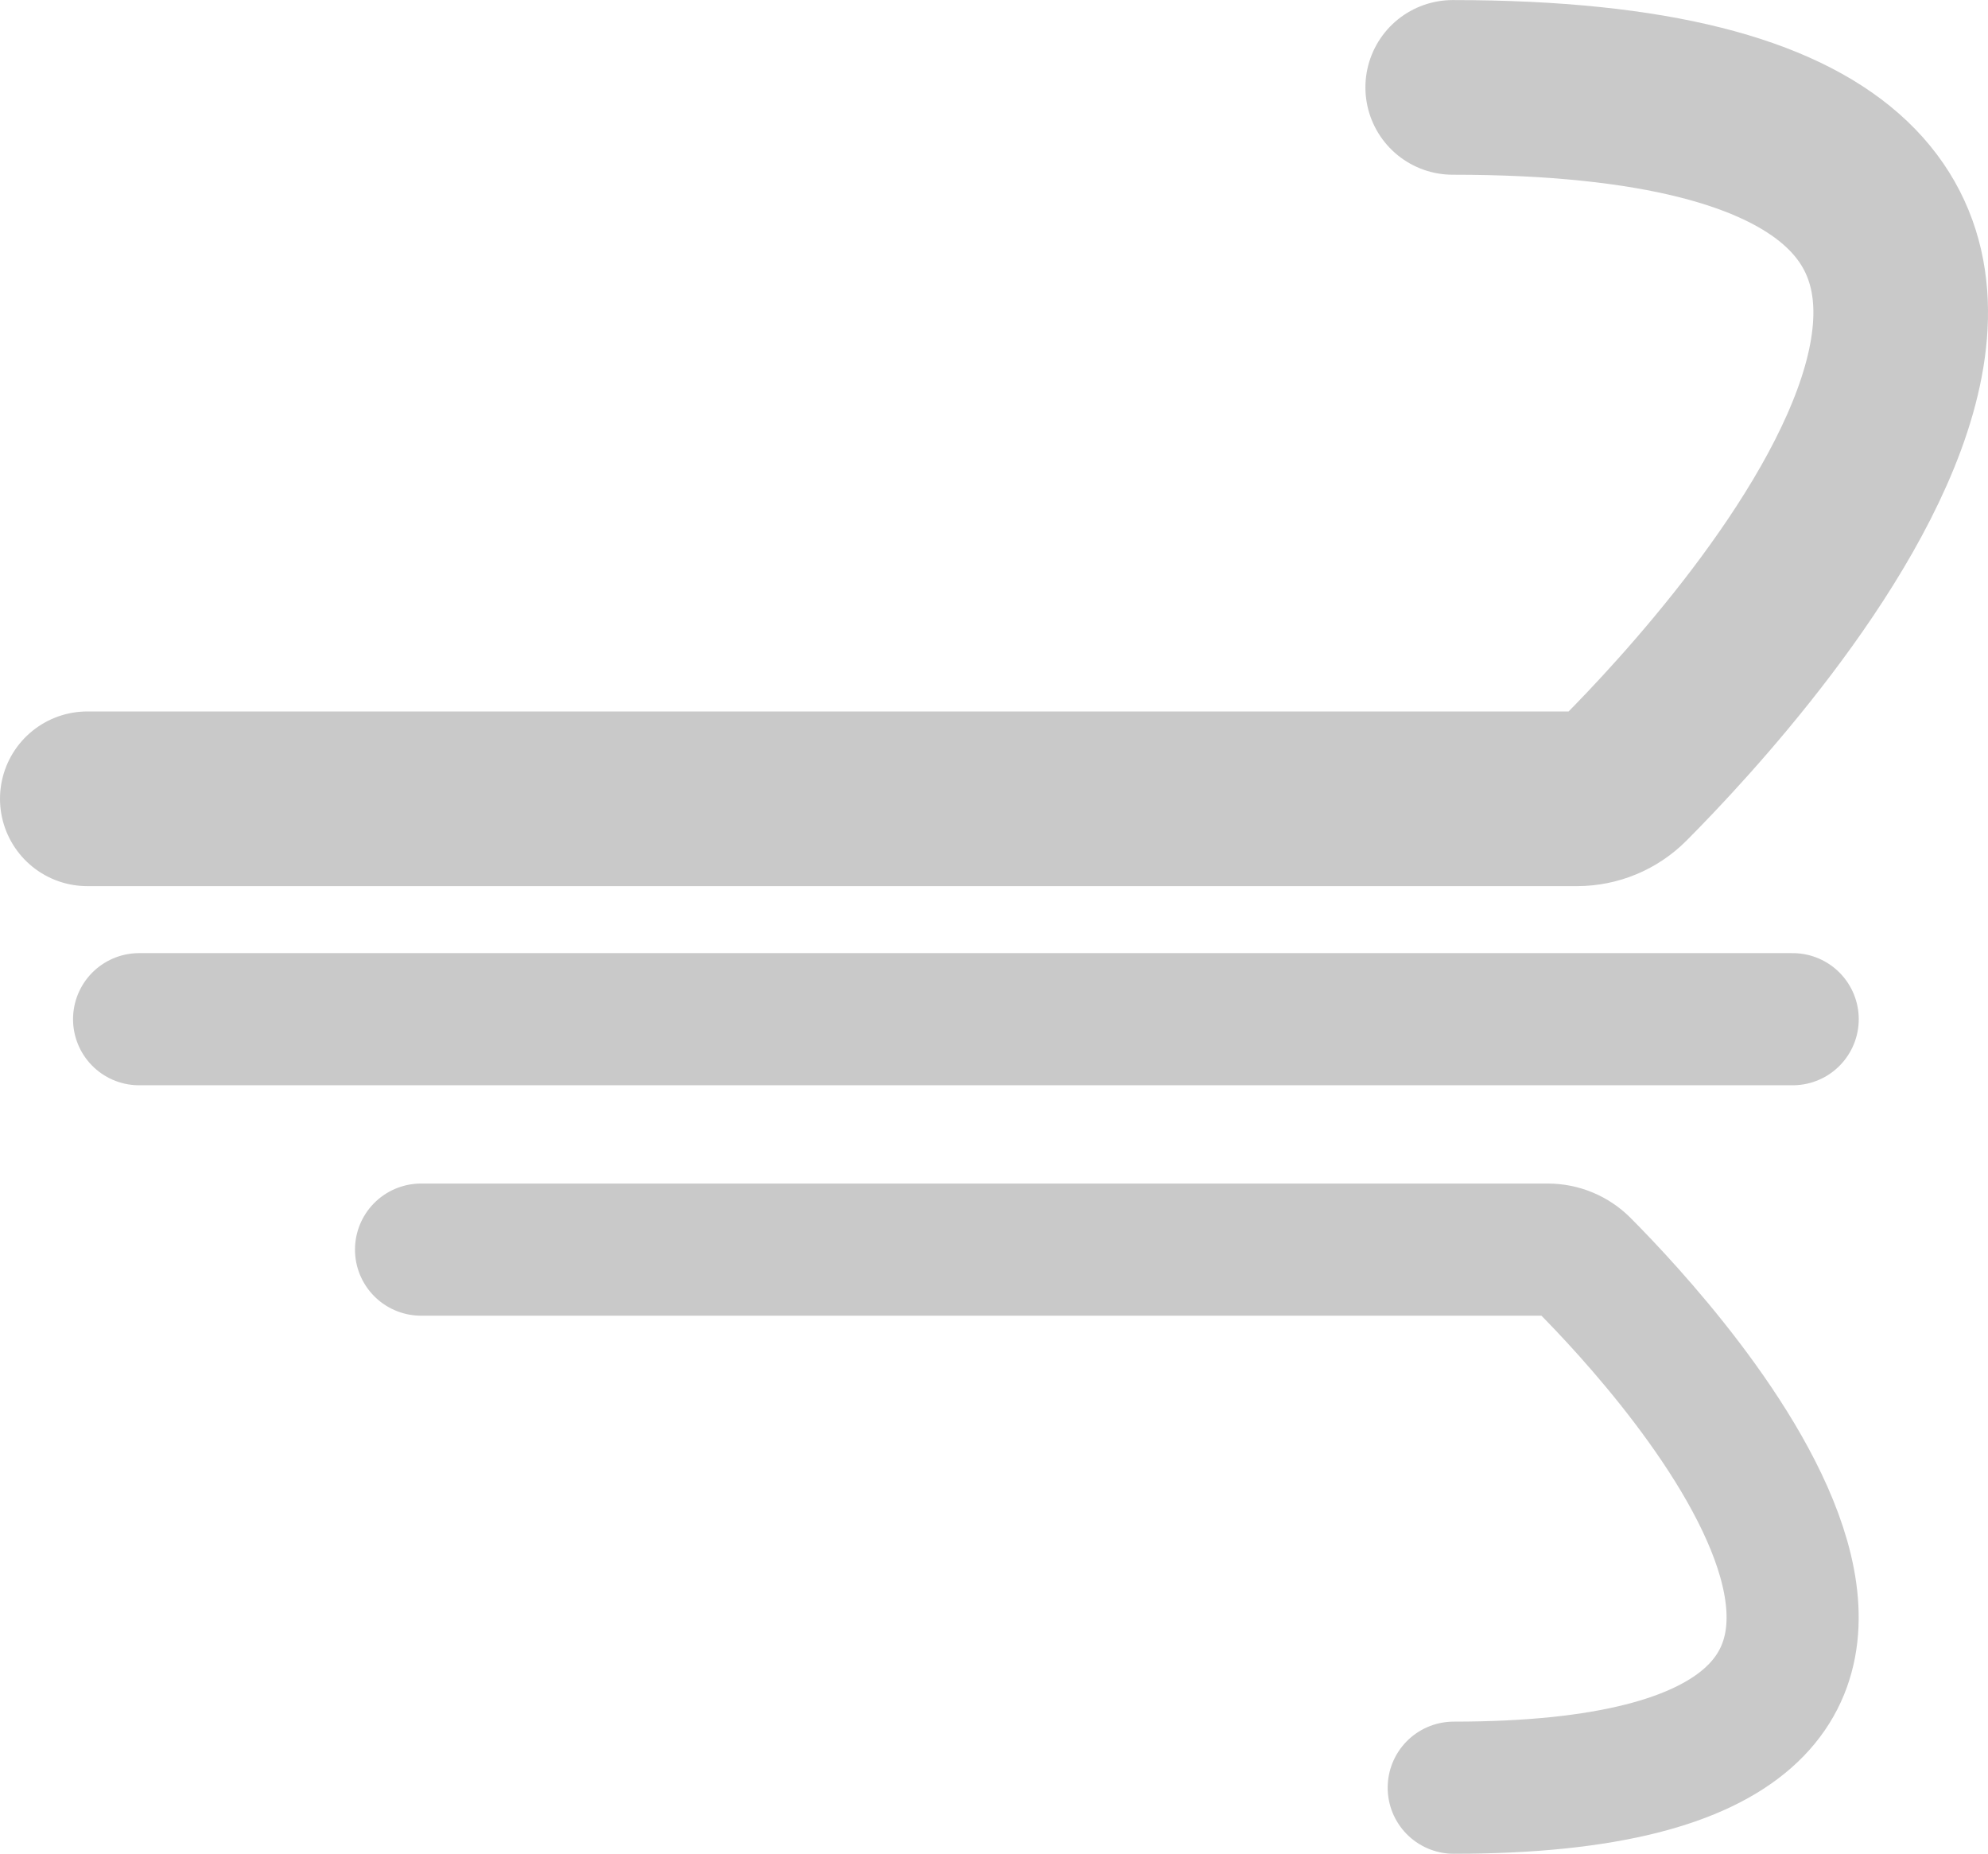 <?xml version="1.0" encoding="UTF-8"?>
<svg id="Layer_2" data-name="Layer 2" xmlns="http://www.w3.org/2000/svg" viewBox="0 0 296 275.96">
  <defs>
    <style>
      .cls-1, .cls-2 {
        stroke-width: 19.67px;
      }

      .cls-1, .cls-2, .cls-3 {
        fill: none;
        stroke: #c9c9c9;
        stroke-linecap: round;
        stroke-linejoin: round;
      }

      .cls-1, .cls-3 {
        fill-rule: evenodd;
      }

      .cls-3 {
        stroke-width: 26px;
      }
    </style>
  </defs>
  <g id="wind">
    <g id="wind-2" data-name="wind">
      <path class="cls-3" d="M13,118.91h221.8c2.67,0,5.22-1.06,7.1-2.95,17.05-17.13,96.4-102.95-25.6-102.95"/>
      <path class="cls-1" d="M62.69,186.02h167.76c2.02,0,3.95.8,5.37,2.23,12.9,12.96,72.92,77.87-19.37,77.87"/>
      <line class="cls-2" x1="20.71" y1="151.72" x2="266.92" y2="151.72"/>
    </g>
  </g>
</svg>